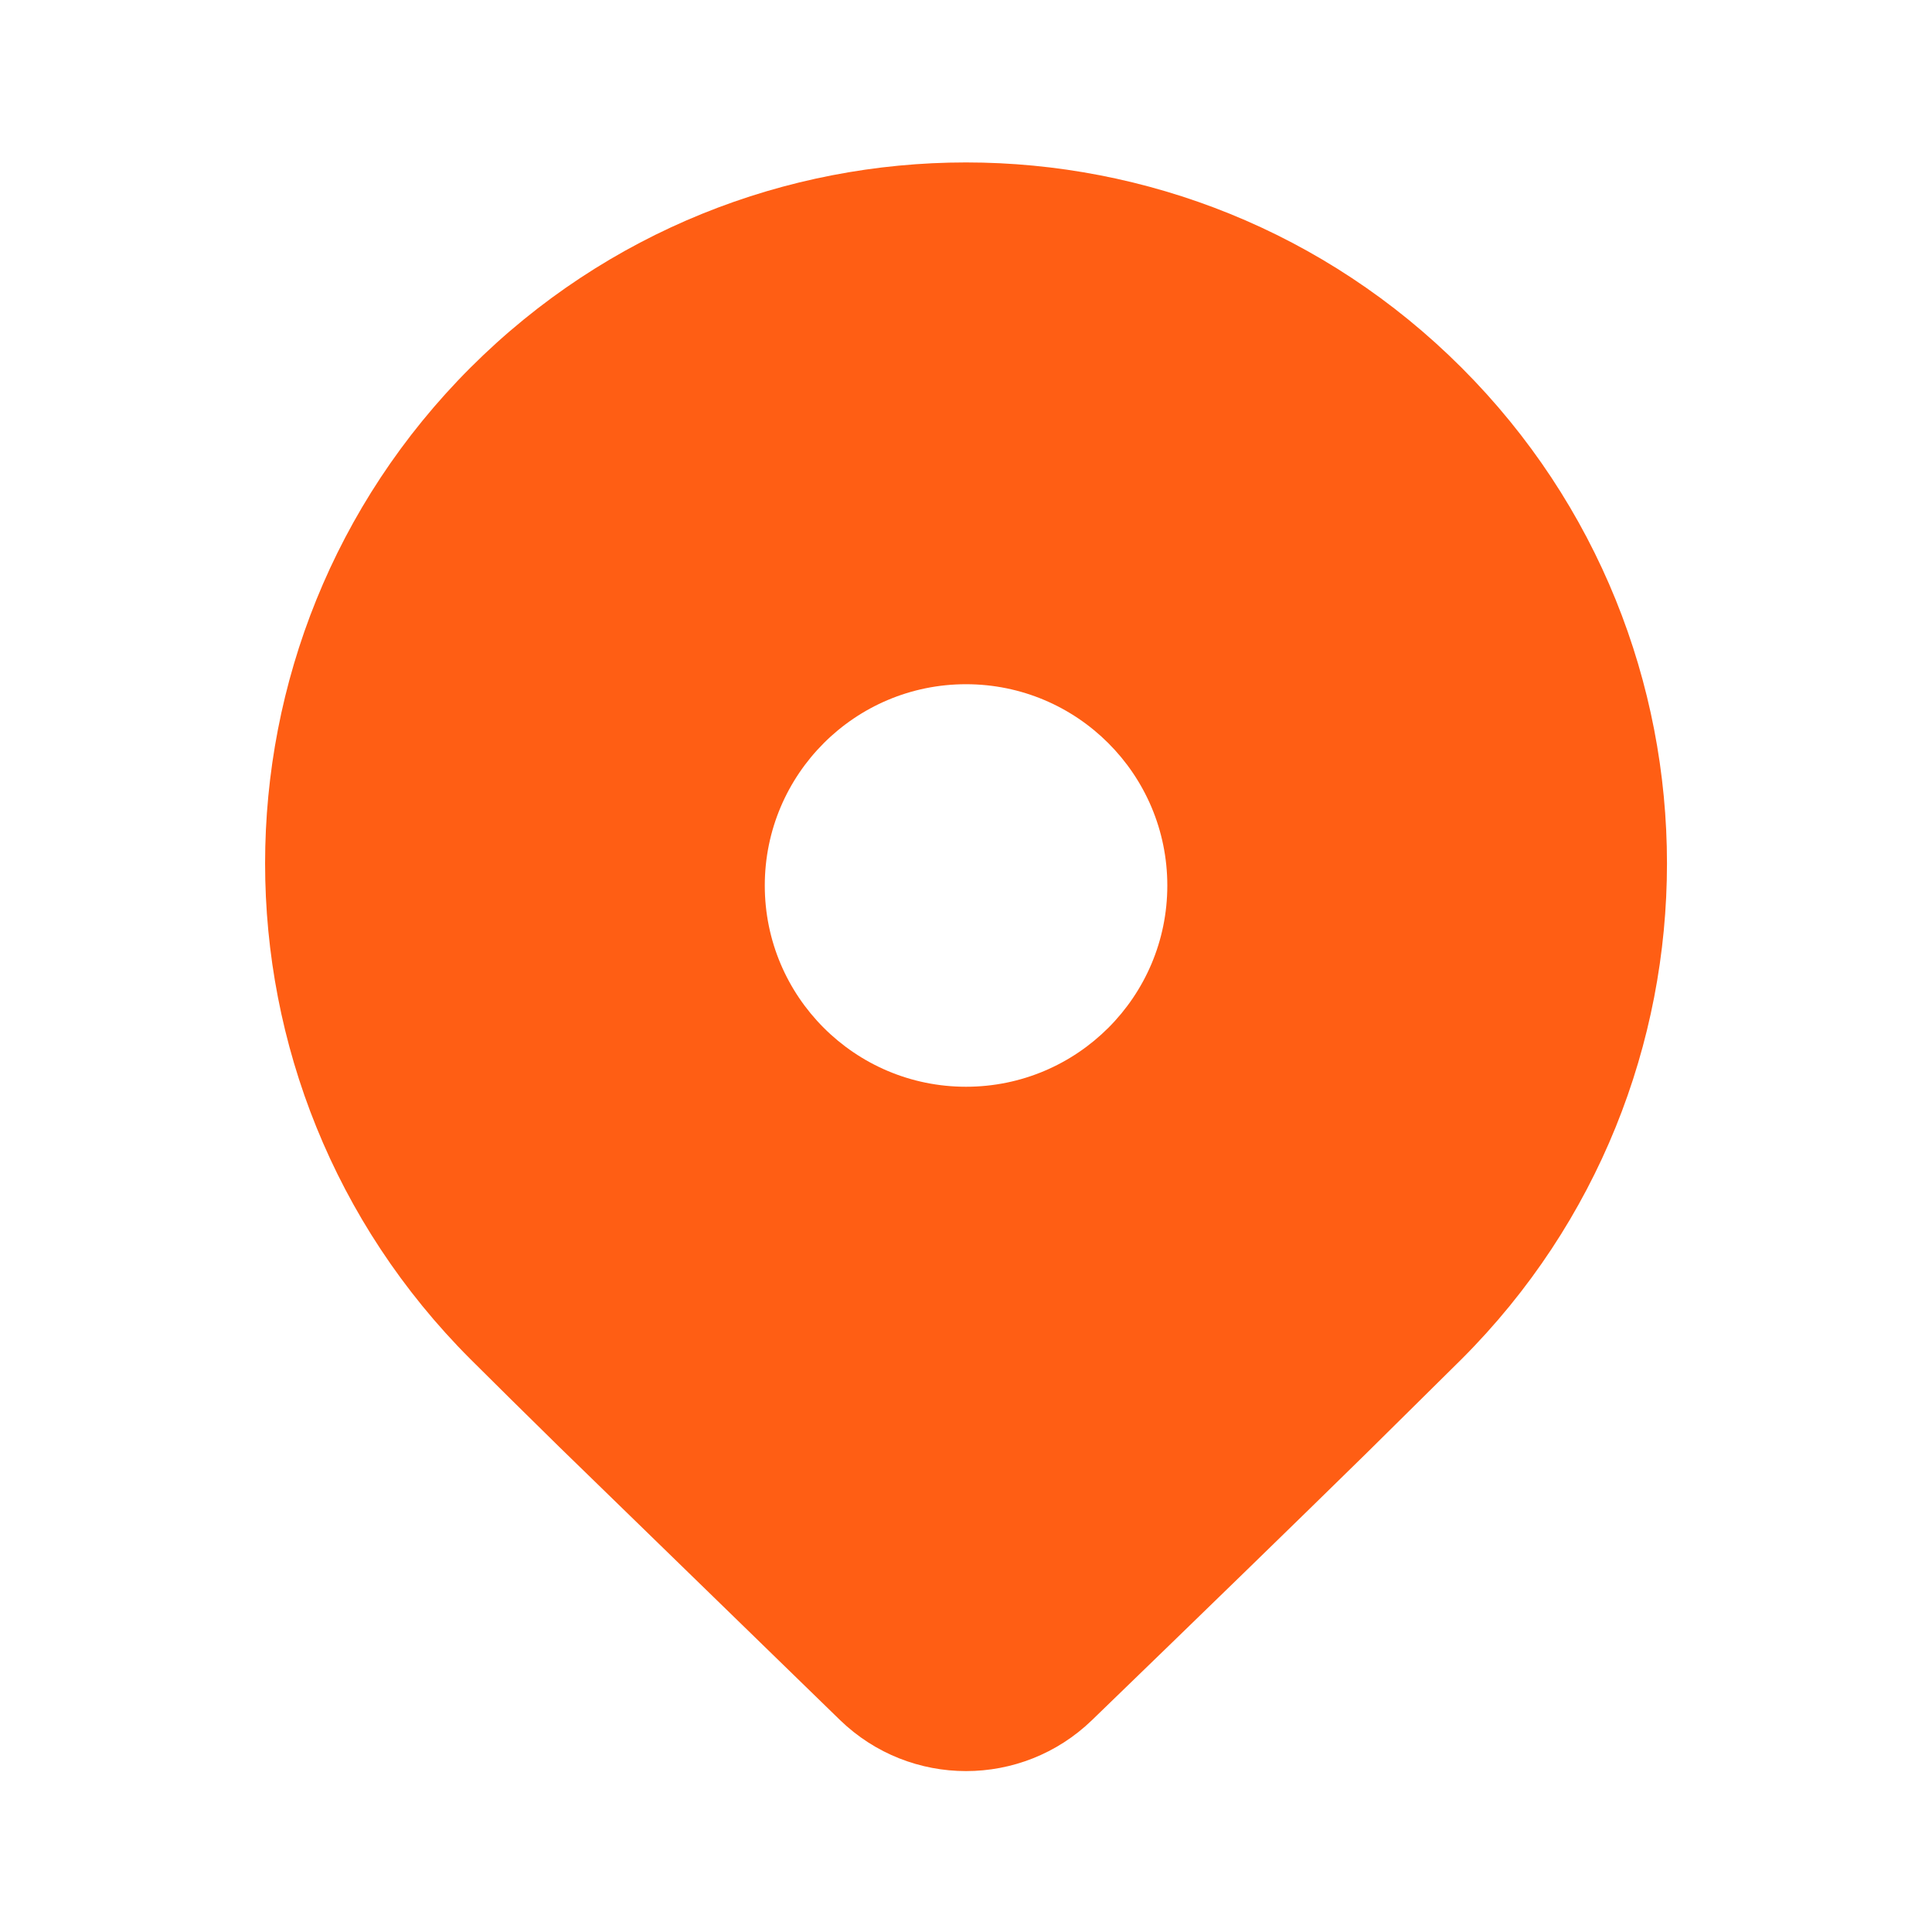 <svg width="20" height="20" viewBox="0 0 20 20" fill="none" xmlns="http://www.w3.org/2000/svg">
<path d="M15.131 14.069L14.142 15.047C13.413 15.762 12.467 16.682 11.304 17.807C10.577 18.51 9.424 18.51 8.697 17.807L5.788 14.977C5.422 14.618 5.116 14.315 4.869 14.069C2.036 11.235 2.036 6.641 4.869 3.807C7.703 0.973 12.297 0.973 15.131 3.807C17.965 6.641 17.965 11.235 15.131 14.069ZM12.084 9.167C12.084 8.016 11.151 7.083 10 7.083C8.85 7.083 7.917 8.016 7.917 9.167C7.917 10.317 8.85 11.25 10 11.25C11.151 11.25 12.084 10.317 12.084 9.167Z" fill="#FF5E14"/>
</svg>
